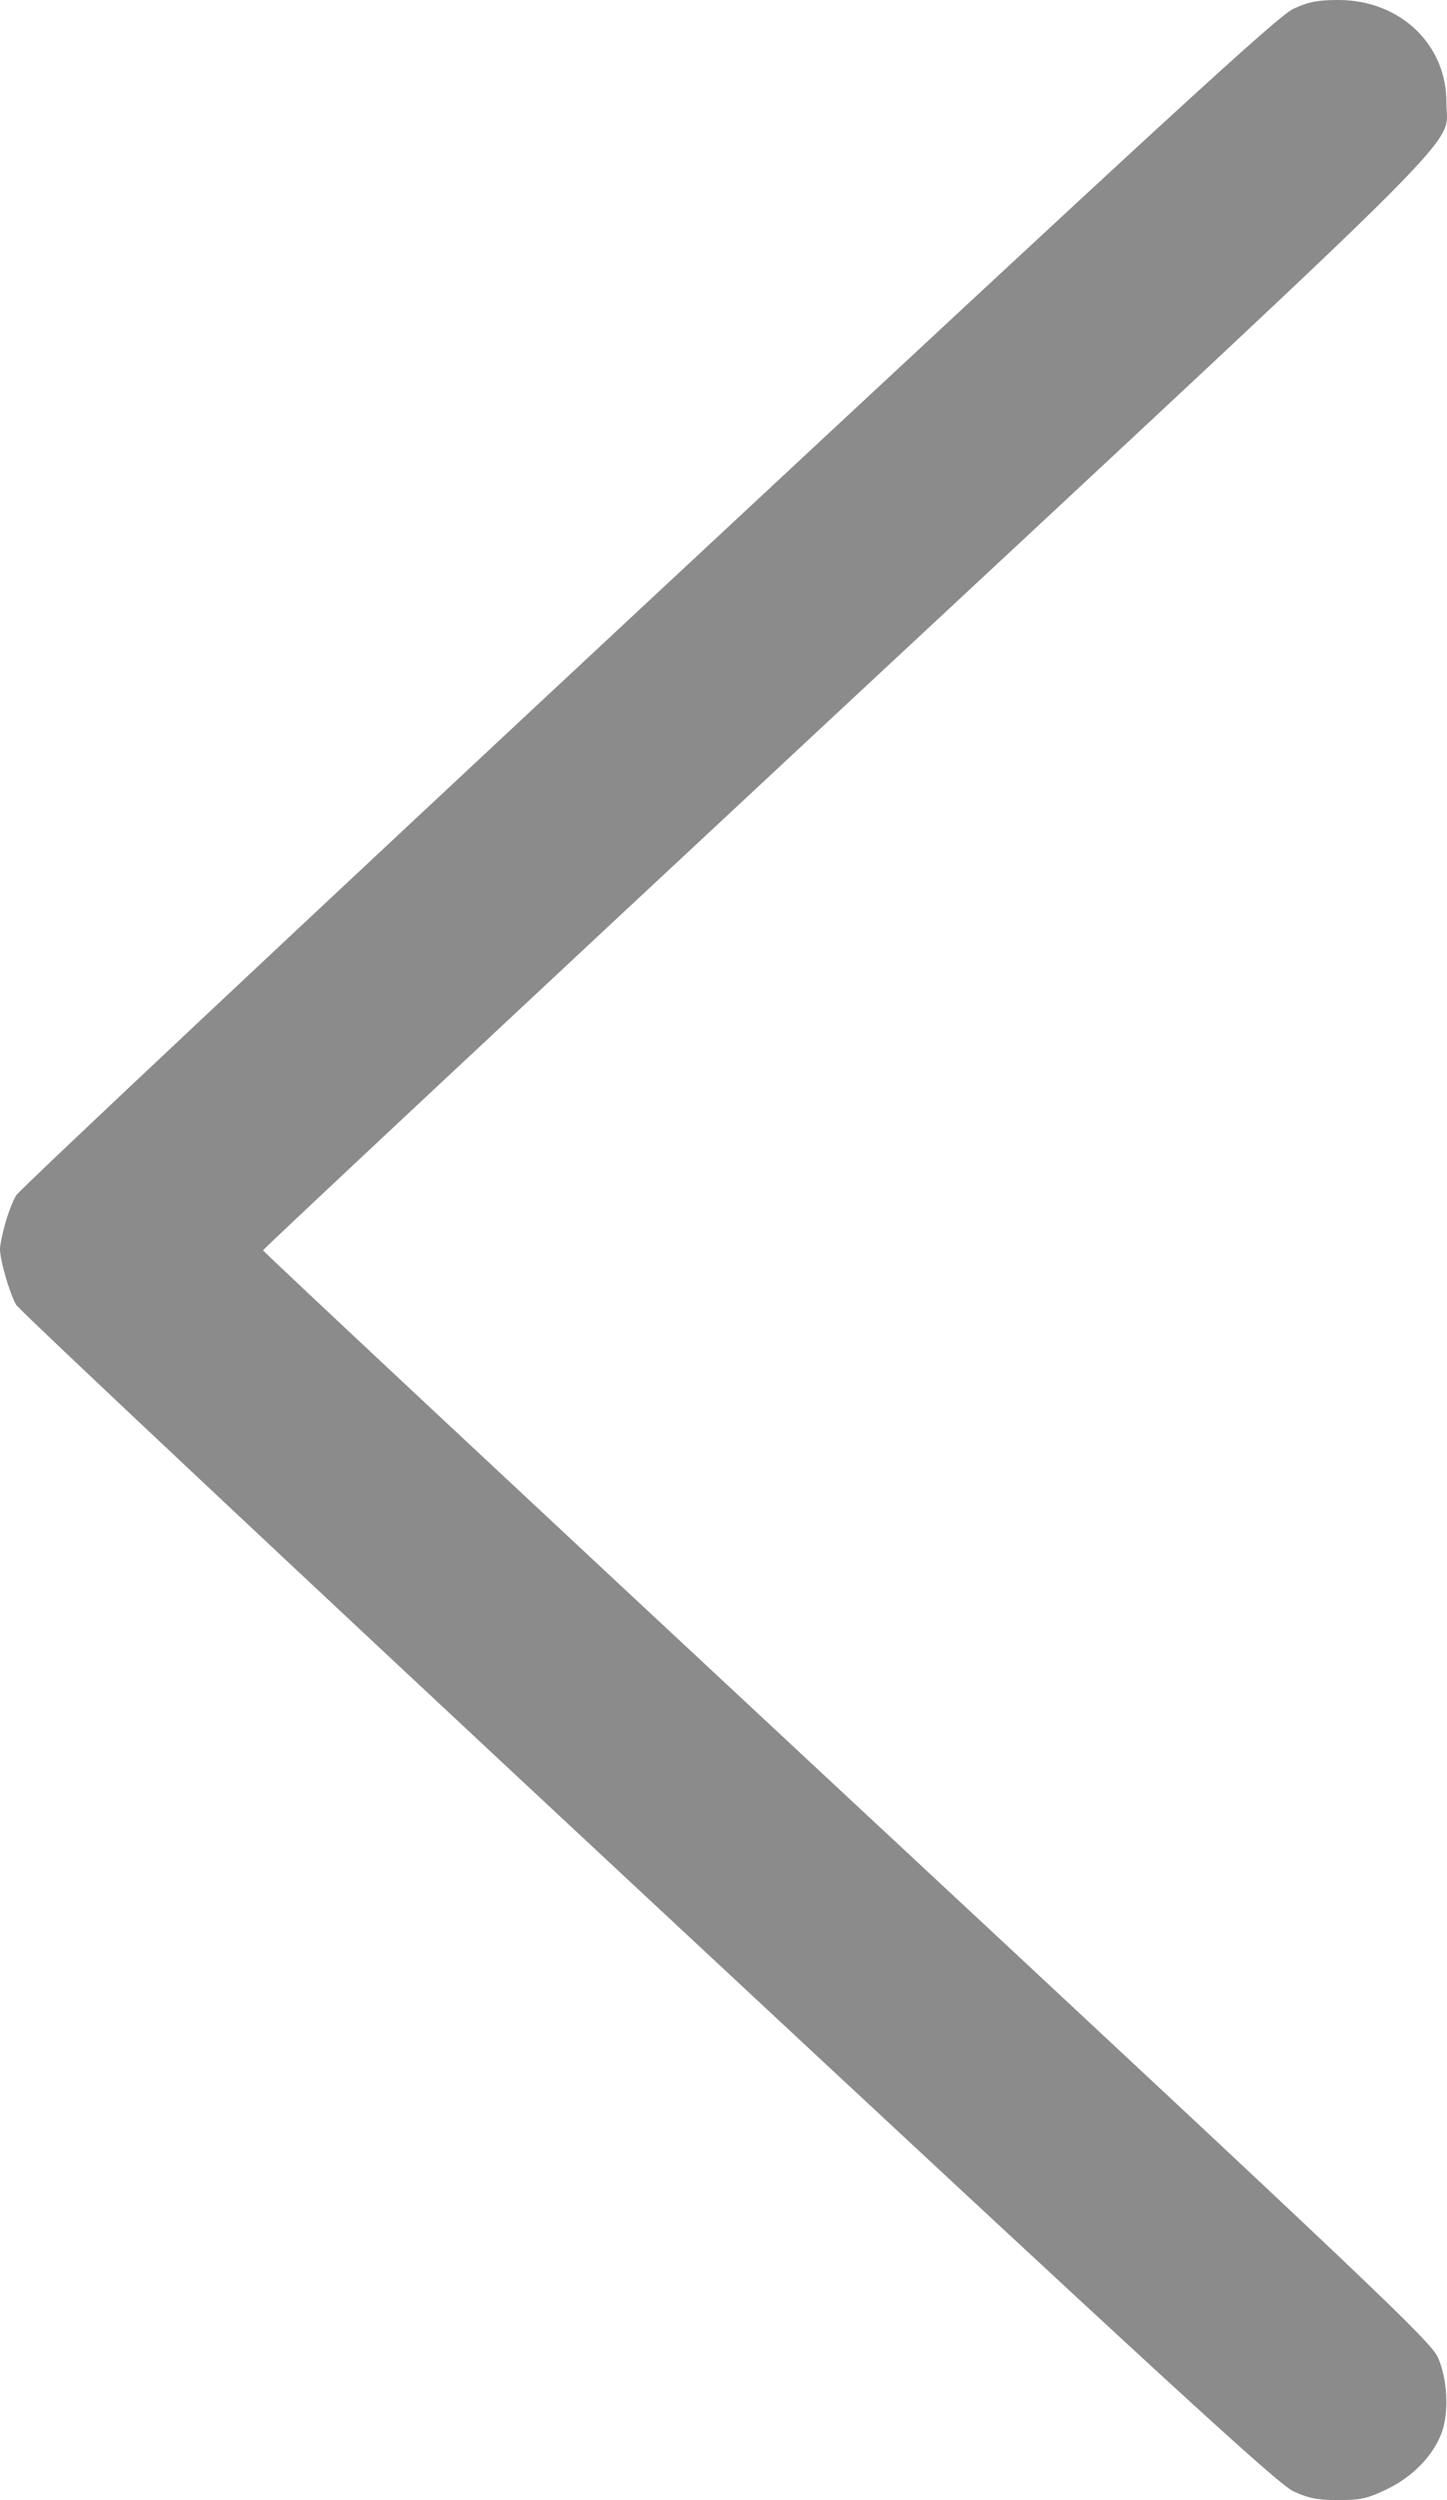 <svg width="22" height="38" viewBox="0 0 22 38" fill="none" xmlns="http://www.w3.org/2000/svg">
<path fill-rule="evenodd" clip-rule="evenodd" d="M0.079 18.598C0.12 18.447 0.195 18.254 0.246 18.168C0.296 18.083 4.621 14.02 9.858 9.139C17.767 1.768 19.427 0.243 19.666 0.133C19.896 0.027 20.033 0 20.348 -1.48812e-07C21.286 -0.001 21.998 0.677 21.991 1.564C21.986 2.262 22.678 1.569 12.848 10.725C7.981 15.259 3.999 18.985 3.999 19.004C3.999 19.023 7.991 22.756 12.87 27.299C20.927 34.801 21.752 35.585 21.863 35.834C22.005 36.151 22.032 36.658 21.923 36.965C21.801 37.312 21.483 37.643 21.095 37.83C20.789 37.977 20.688 38 20.348 38C20.034 38 19.896 37.973 19.666 37.867C19.427 37.757 17.773 36.239 9.858 28.861C4.621 23.981 0.296 19.918 0.246 19.833C0.145 19.66 -0.005 19.137 0 18.977C0.002 18.919 0.037 18.749 0.079 18.598Z" fill="#8B8B8B"/>
</svg>

